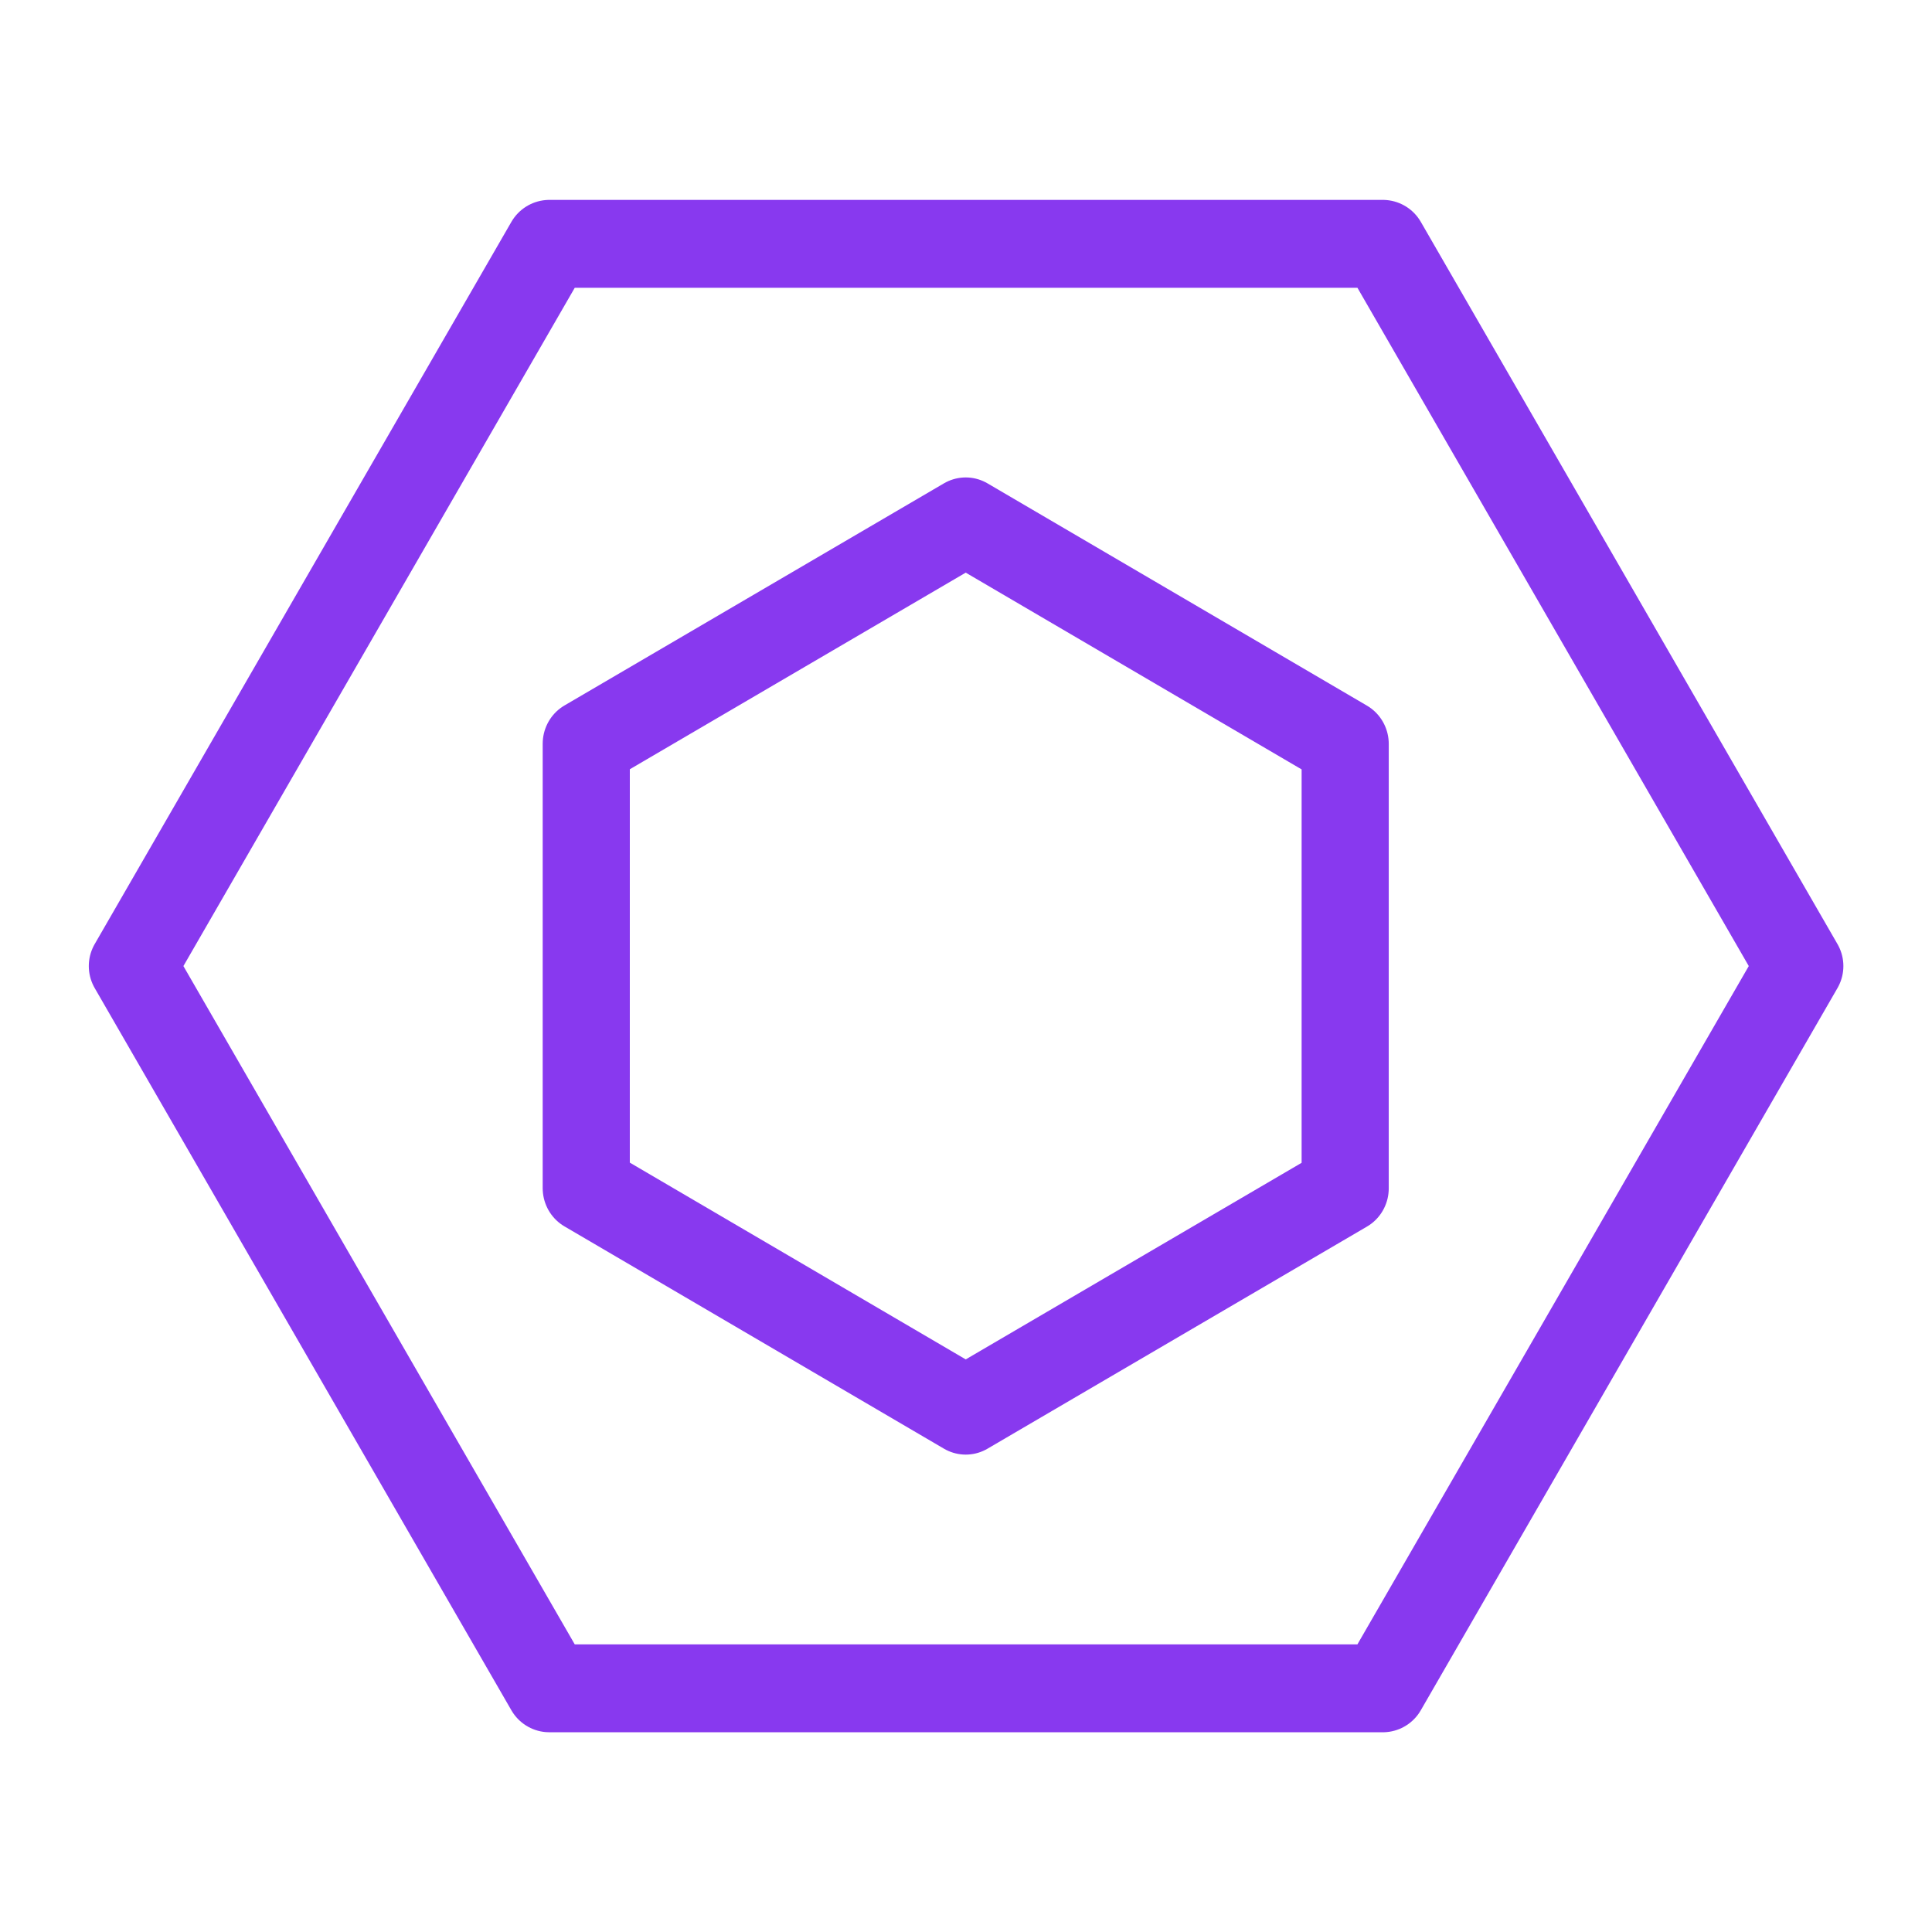 <svg xmlns="http://www.w3.org/2000/svg" width="100" height="100" viewBox="-5 -5 110 110">
    <path fill="none" stroke="#8839ef" stroke-linecap="round" stroke-linejoin="round" stroke-width="3.631" d="m5.738 39.9-17.23-29.842 17.23-29.841h34.458l17.229 29.841L40.195 39.9z" paint-order="fill markers stroke" transform="matrix(1.377 0 0 1.378 18.38 36.144)"/>
    <path fill="none" stroke="#8839ef" stroke-linecap="round" stroke-linejoin="round" stroke-width="6.852" d="m5.738 39.9-17.23-29.842 17.23-29.841h34.458l17.229 29.841L40.195 39.9z" paint-order="fill markers stroke" transform="matrix(.627 -.367 .362 .636 31.943 52.033)"/>
</svg>

